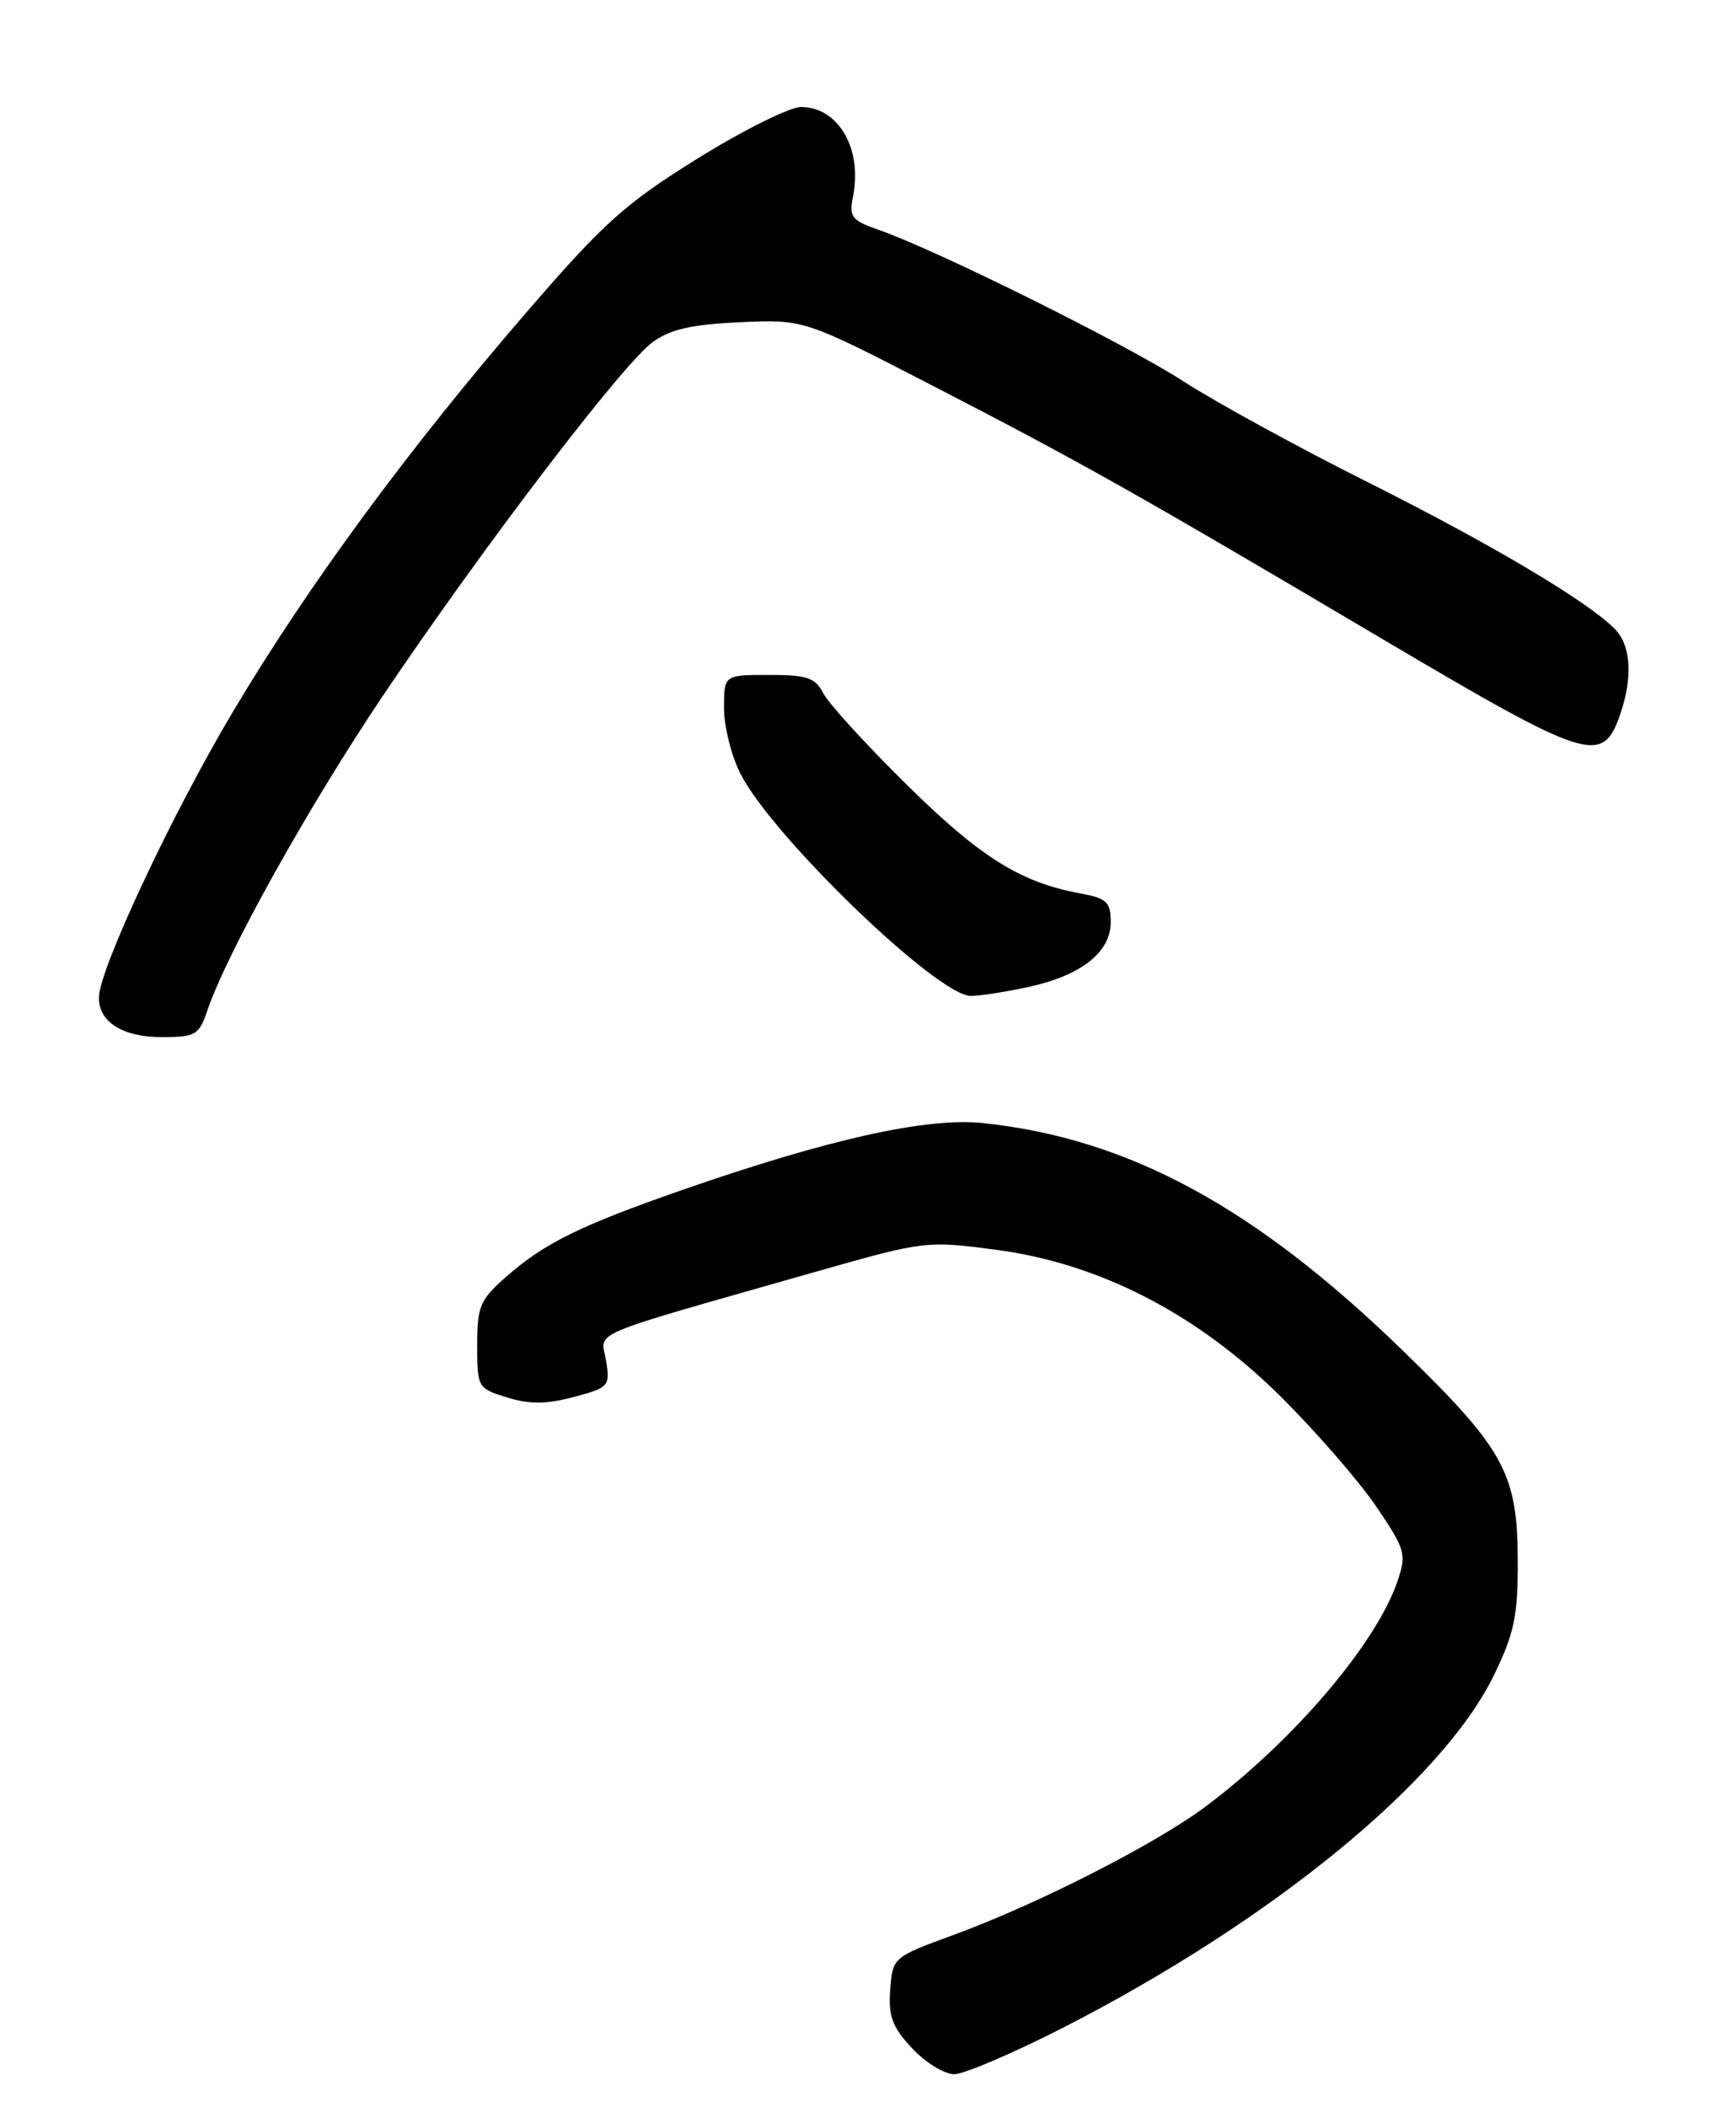<?xml version="1.0" encoding="UTF-8" standalone="no"?>
<!DOCTYPE svg PUBLIC "-//W3C//DTD SVG 1.1//EN" "http://www.w3.org/Graphics/SVG/1.1/DTD/svg11.dtd" >
<svg xmlns="http://www.w3.org/2000/svg" xmlns:xlink="http://www.w3.org/1999/xlink" version="1.1" viewBox="0 0 211 256">
 <g >
 <path fill="currentColor"
d=" M 129.23 246.34 C 154.58 233.37 175.32 216.40 181.59 203.50 C 184.07 198.38 184.50 196.33 184.47 189.50 C 184.44 178.97 182.81 176.02 170.36 163.95 C 152.45 146.59 137.12 138.31 119.50 136.45 C 112.64 135.73 100.76 138.37 82.96 144.56 C 70.48 148.91 66.19 151.02 61.53 155.11 C 58.34 157.91 58.00 158.70 58.00 163.44 C 58.00 168.58 58.06 168.68 61.66 169.79 C 64.40 170.63 66.42 170.61 69.75 169.72 C 74.02 168.58 74.17 168.42 73.66 165.29 C 73.06 161.61 70.59 162.65 99.50 154.41 C 112.30 150.77 112.63 150.73 121.00 151.83 C 133.68 153.49 145.63 159.67 155.81 169.82 C 160.05 174.04 165.21 179.99 167.28 183.04 C 170.80 188.23 170.97 188.80 169.88 192.04 C 167.32 199.63 157.31 211.41 146.56 219.46 C 140.52 224.00 126.09 231.35 116.00 235.04 C 108.52 237.78 108.50 237.79 108.20 241.73 C 107.96 244.96 108.44 246.26 110.85 248.84 C 112.47 250.58 114.78 252.00 115.98 252.00 C 117.18 252.00 123.14 249.45 129.23 246.34 Z  M 25.21 122.75 C 27.61 115.71 37.49 97.99 46.50 84.59 C 58.52 66.72 75.65 44.25 79.32 41.57 C 81.45 40.01 84.03 39.42 89.93 39.15 C 97.72 38.80 97.72 38.80 113.20 46.78 C 131.38 56.16 137.85 59.79 168.25 77.77 C 193.04 92.42 194.77 92.97 196.90 86.86 C 198.49 82.28 198.25 78.40 196.25 76.39 C 192.84 72.98 181.31 66.14 166.20 58.56 C 157.79 54.35 147.72 48.84 143.84 46.33 C 136.84 41.80 113.93 30.42 106.81 27.93 C 103.50 26.78 103.18 26.35 103.68 23.86 C 104.84 18.07 101.89 13.00 97.36 13.00 C 95.99 13.00 90.34 15.81 84.80 19.25 C 75.99 24.73 73.43 27.02 64.12 37.79 C 49.70 54.48 37.56 70.97 28.40 86.32 C 21.00 98.70 12.06 117.73 12.02 121.18 C 11.98 124.15 14.90 126.00 19.62 126.00 C 23.78 126.00 24.18 125.77 25.21 122.75 Z  M 124.91 119.93 C 131.39 118.54 135.00 115.71 135.00 112.04 C 135.00 109.57 134.53 109.14 131.25 108.53 C 124.02 107.20 119.15 104.15 110.22 95.35 C 105.28 90.48 100.72 85.49 100.08 84.25 C 99.10 82.33 98.12 82.00 93.46 82.00 C 88.00 82.00 88.00 82.00 88.00 86.04 C 88.00 88.26 88.90 91.85 90.00 94.01 C 93.91 101.67 113.96 121.00 118.00 121.00 C 119.05 121.00 122.16 120.52 124.91 119.93 Z "/>
</g>
</svg>